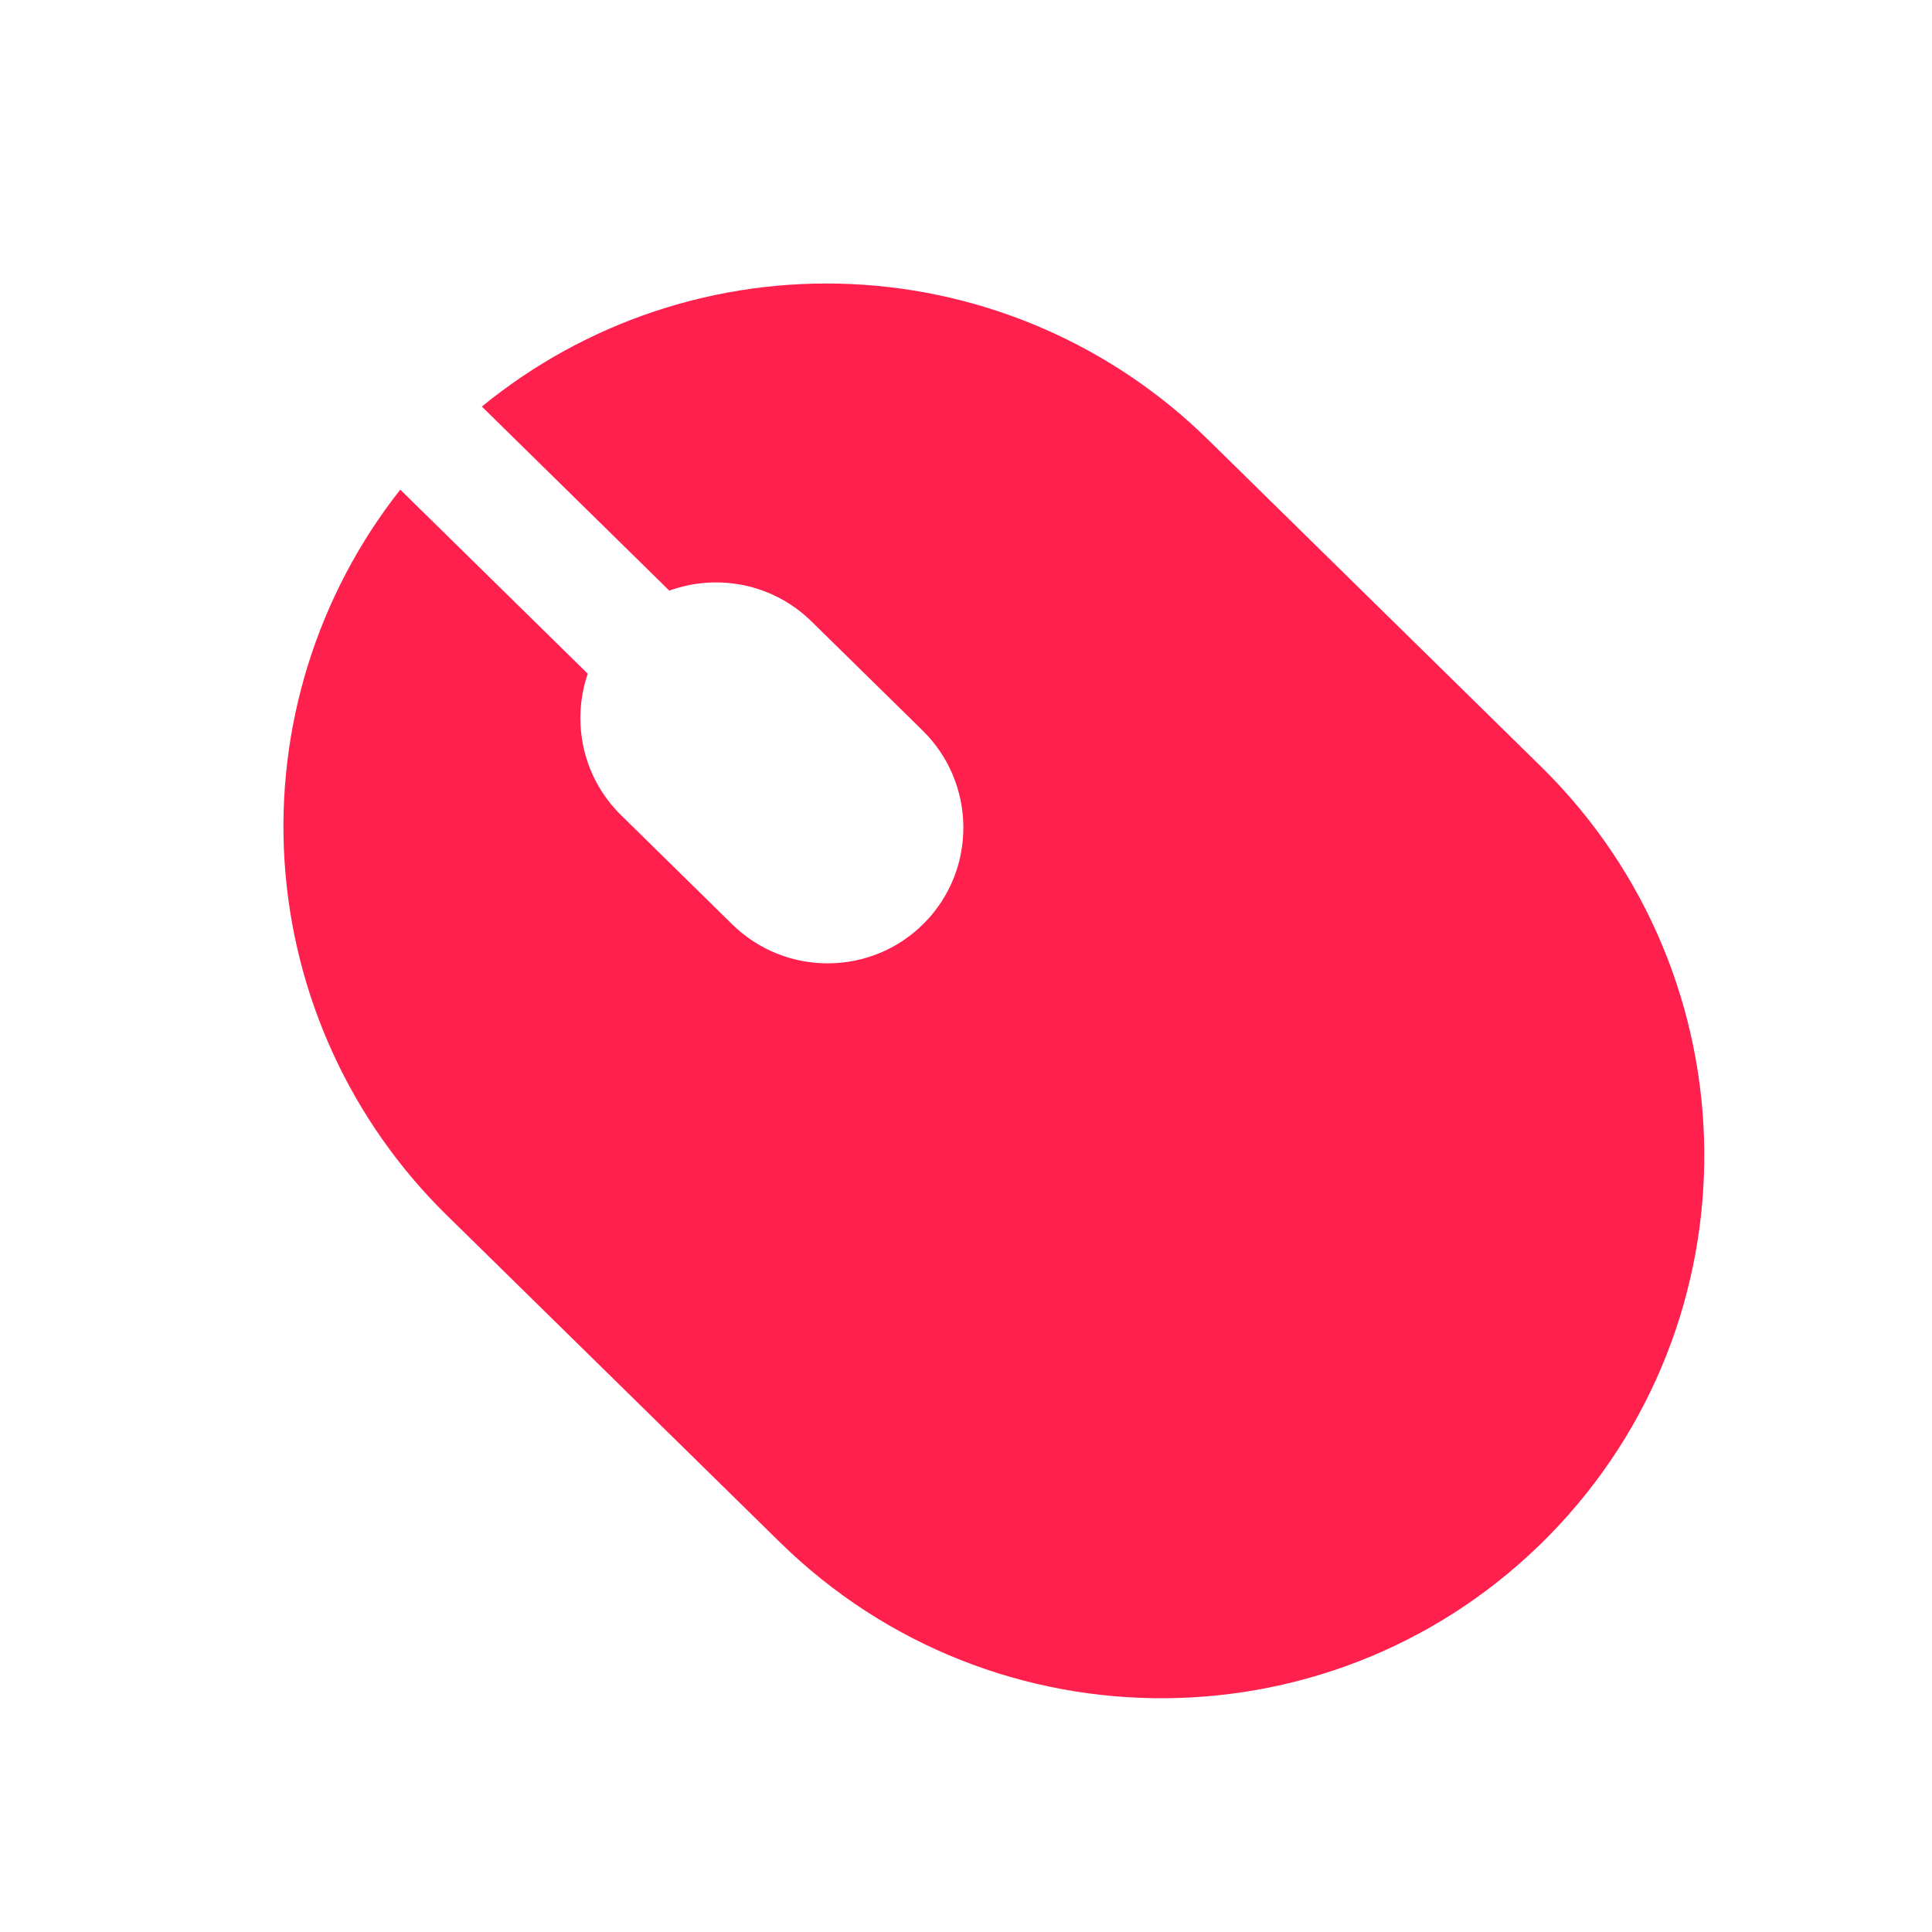 <svg width="32" height="32" viewBox="0 0 32 32" fill="none" xmlns="http://www.w3.org/2000/svg">
<path d="M20.009 7.282L25.524 12.697C29.079 16.187 29.136 21.891 25.654 25.438C22.171 28.984 16.468 29.031 12.914 25.541L7.398 20.126C5.811 18.57 4.855 16.483 4.713 14.265C4.571 12.047 5.254 9.855 6.63 8.11L9.735 11.159C9.462 11.955 9.647 12.875 10.289 13.504L12.127 15.309C13.016 16.182 14.443 16.17 15.313 15.284C16.183 14.398 16.169 12.971 15.28 12.098L13.441 10.293C12.799 9.663 11.878 9.495 11.086 9.783L7.981 6.734C9.701 5.326 11.88 4.604 14.1 4.705C16.32 4.806 18.424 5.724 20.009 7.282Z" fill="#FF204E"/>
</svg>
